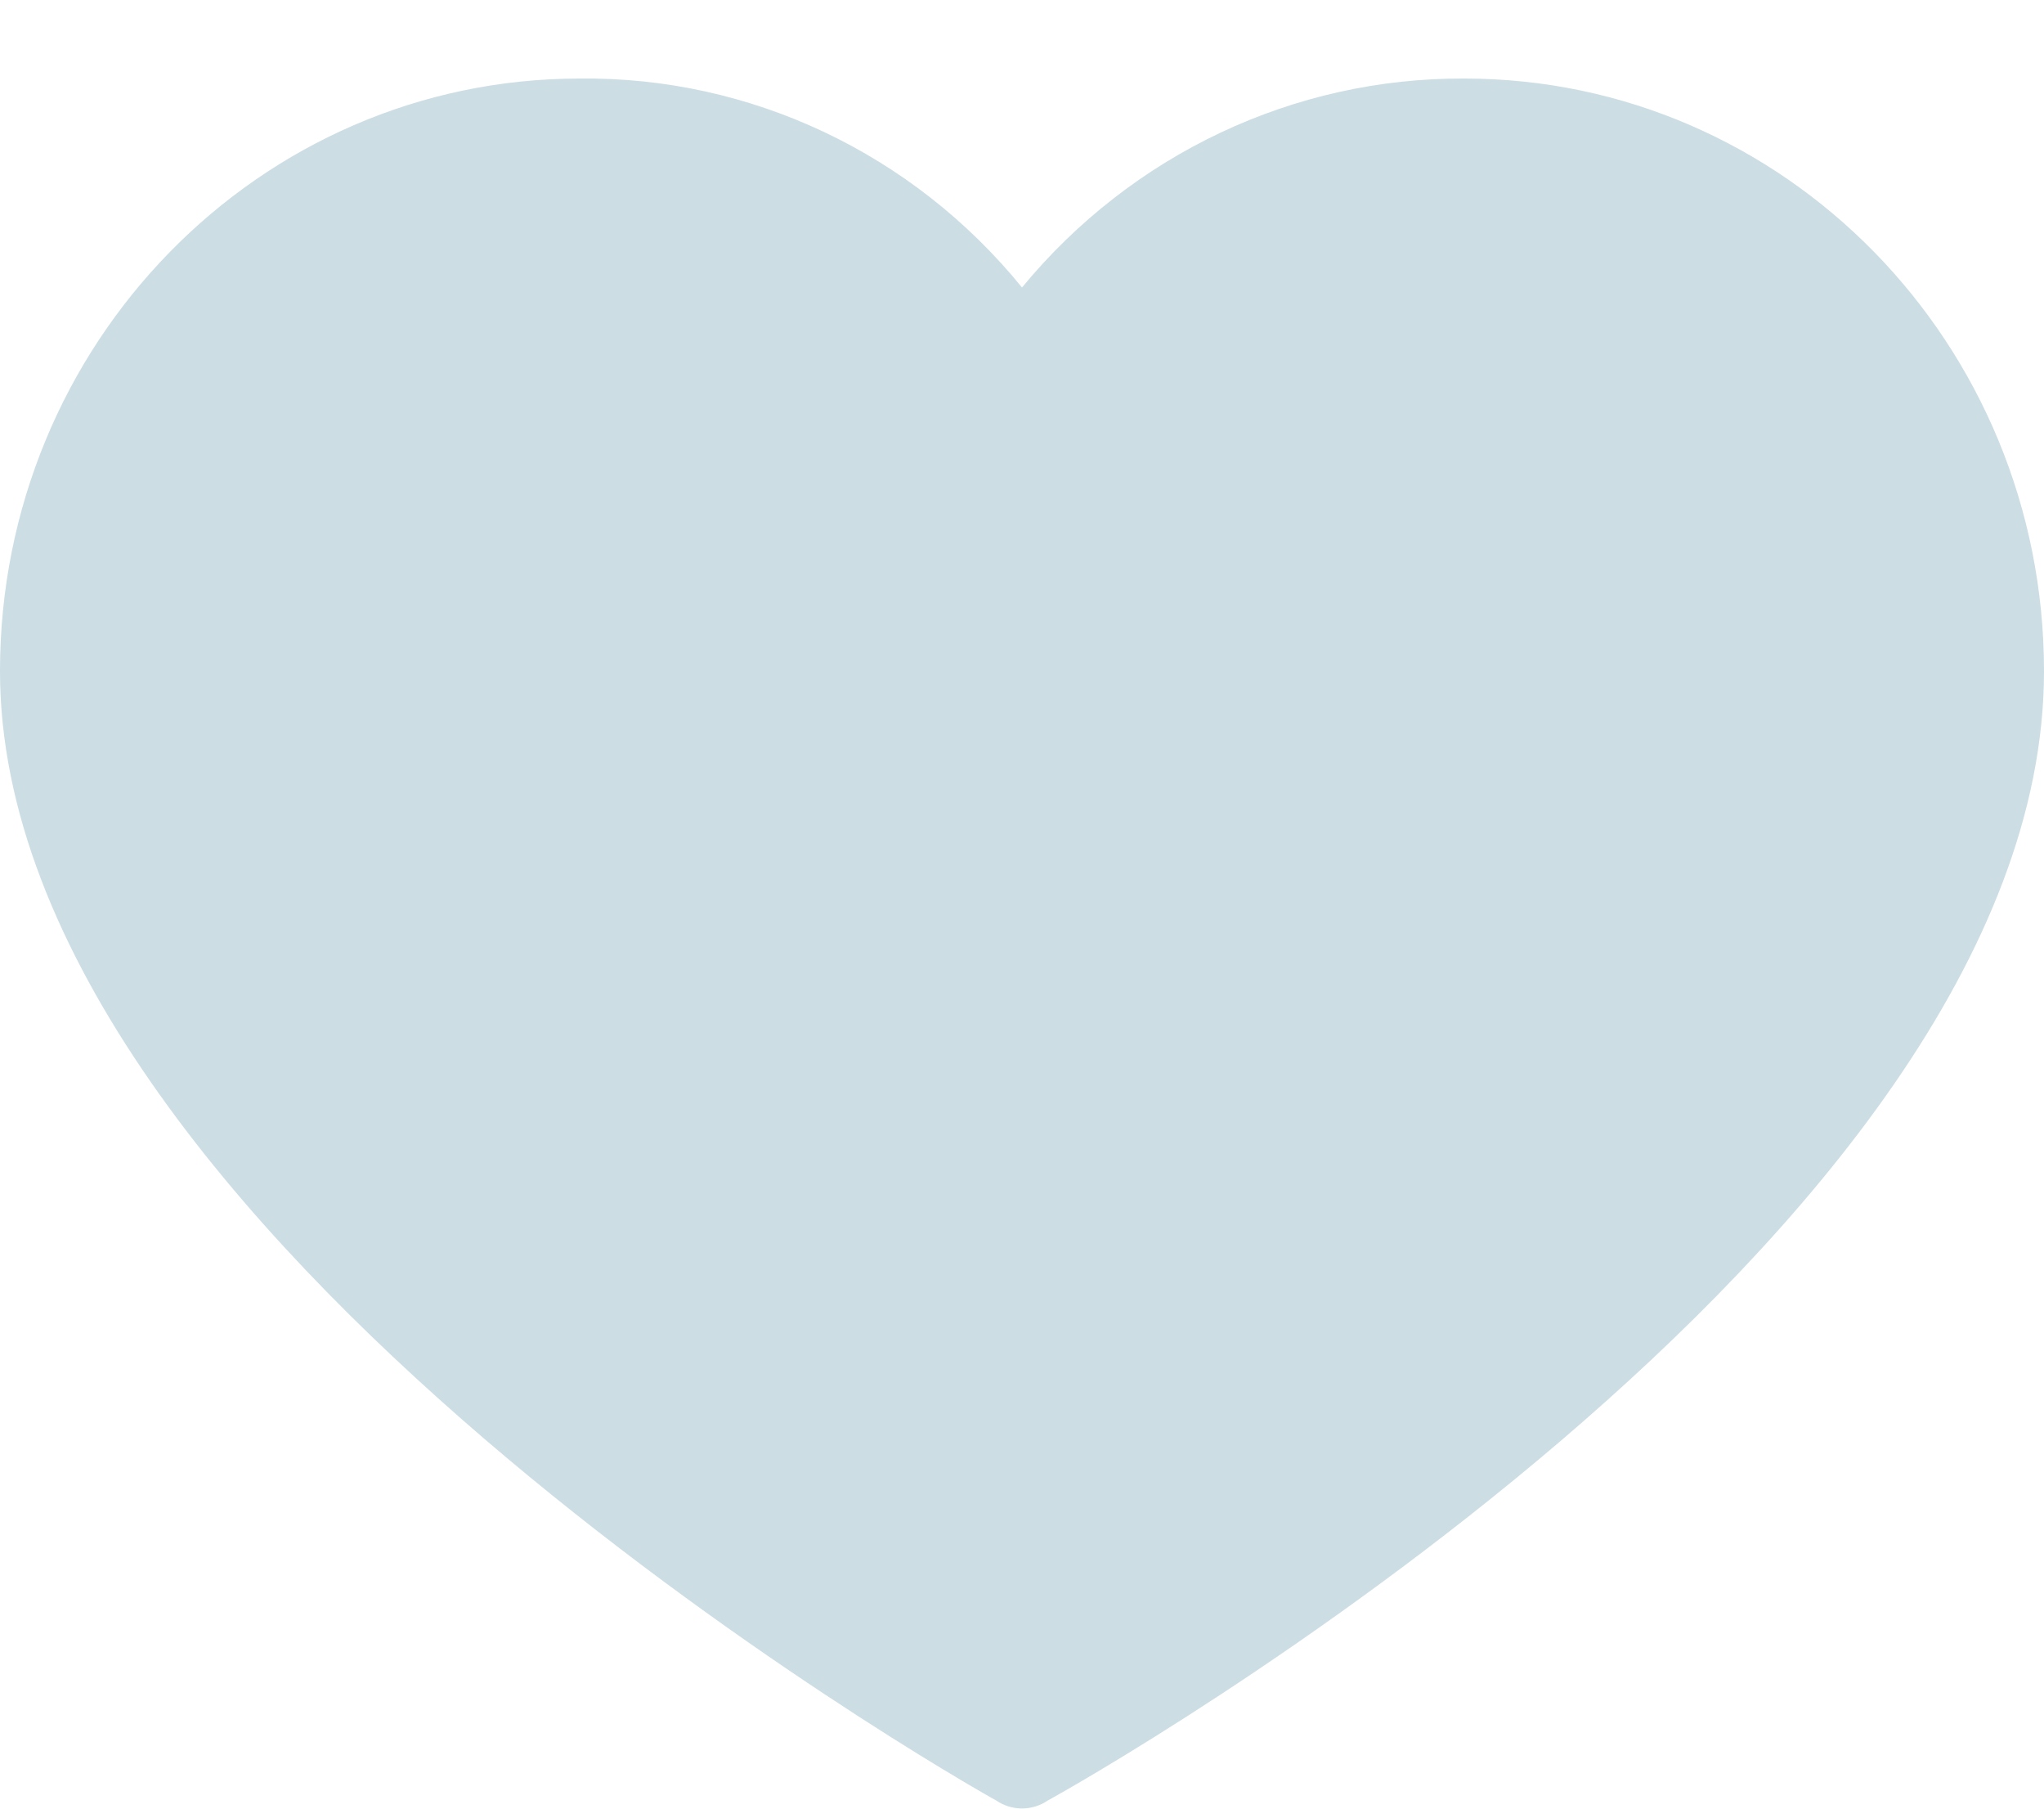 <svg width="26" height="23" viewBox="0 0 26 23" fill="none" xmlns="http://www.w3.org/2000/svg">
<path d="M18.628 0.999C16.459 0.987 14.397 1.961 13 3.656C11.612 1.949 9.544 0.973 7.372 0.999C3.301 0.999 0 4.372 0 8.534C0 15.665 12.177 22.627 12.671 22.896C12.87 23.032 13.13 23.032 13.329 22.896C13.823 22.627 26 15.765 26 8.534C26 4.372 22.699 0.999 18.628 0.999Z" fill="#CCDDE4"/>
</svg>
